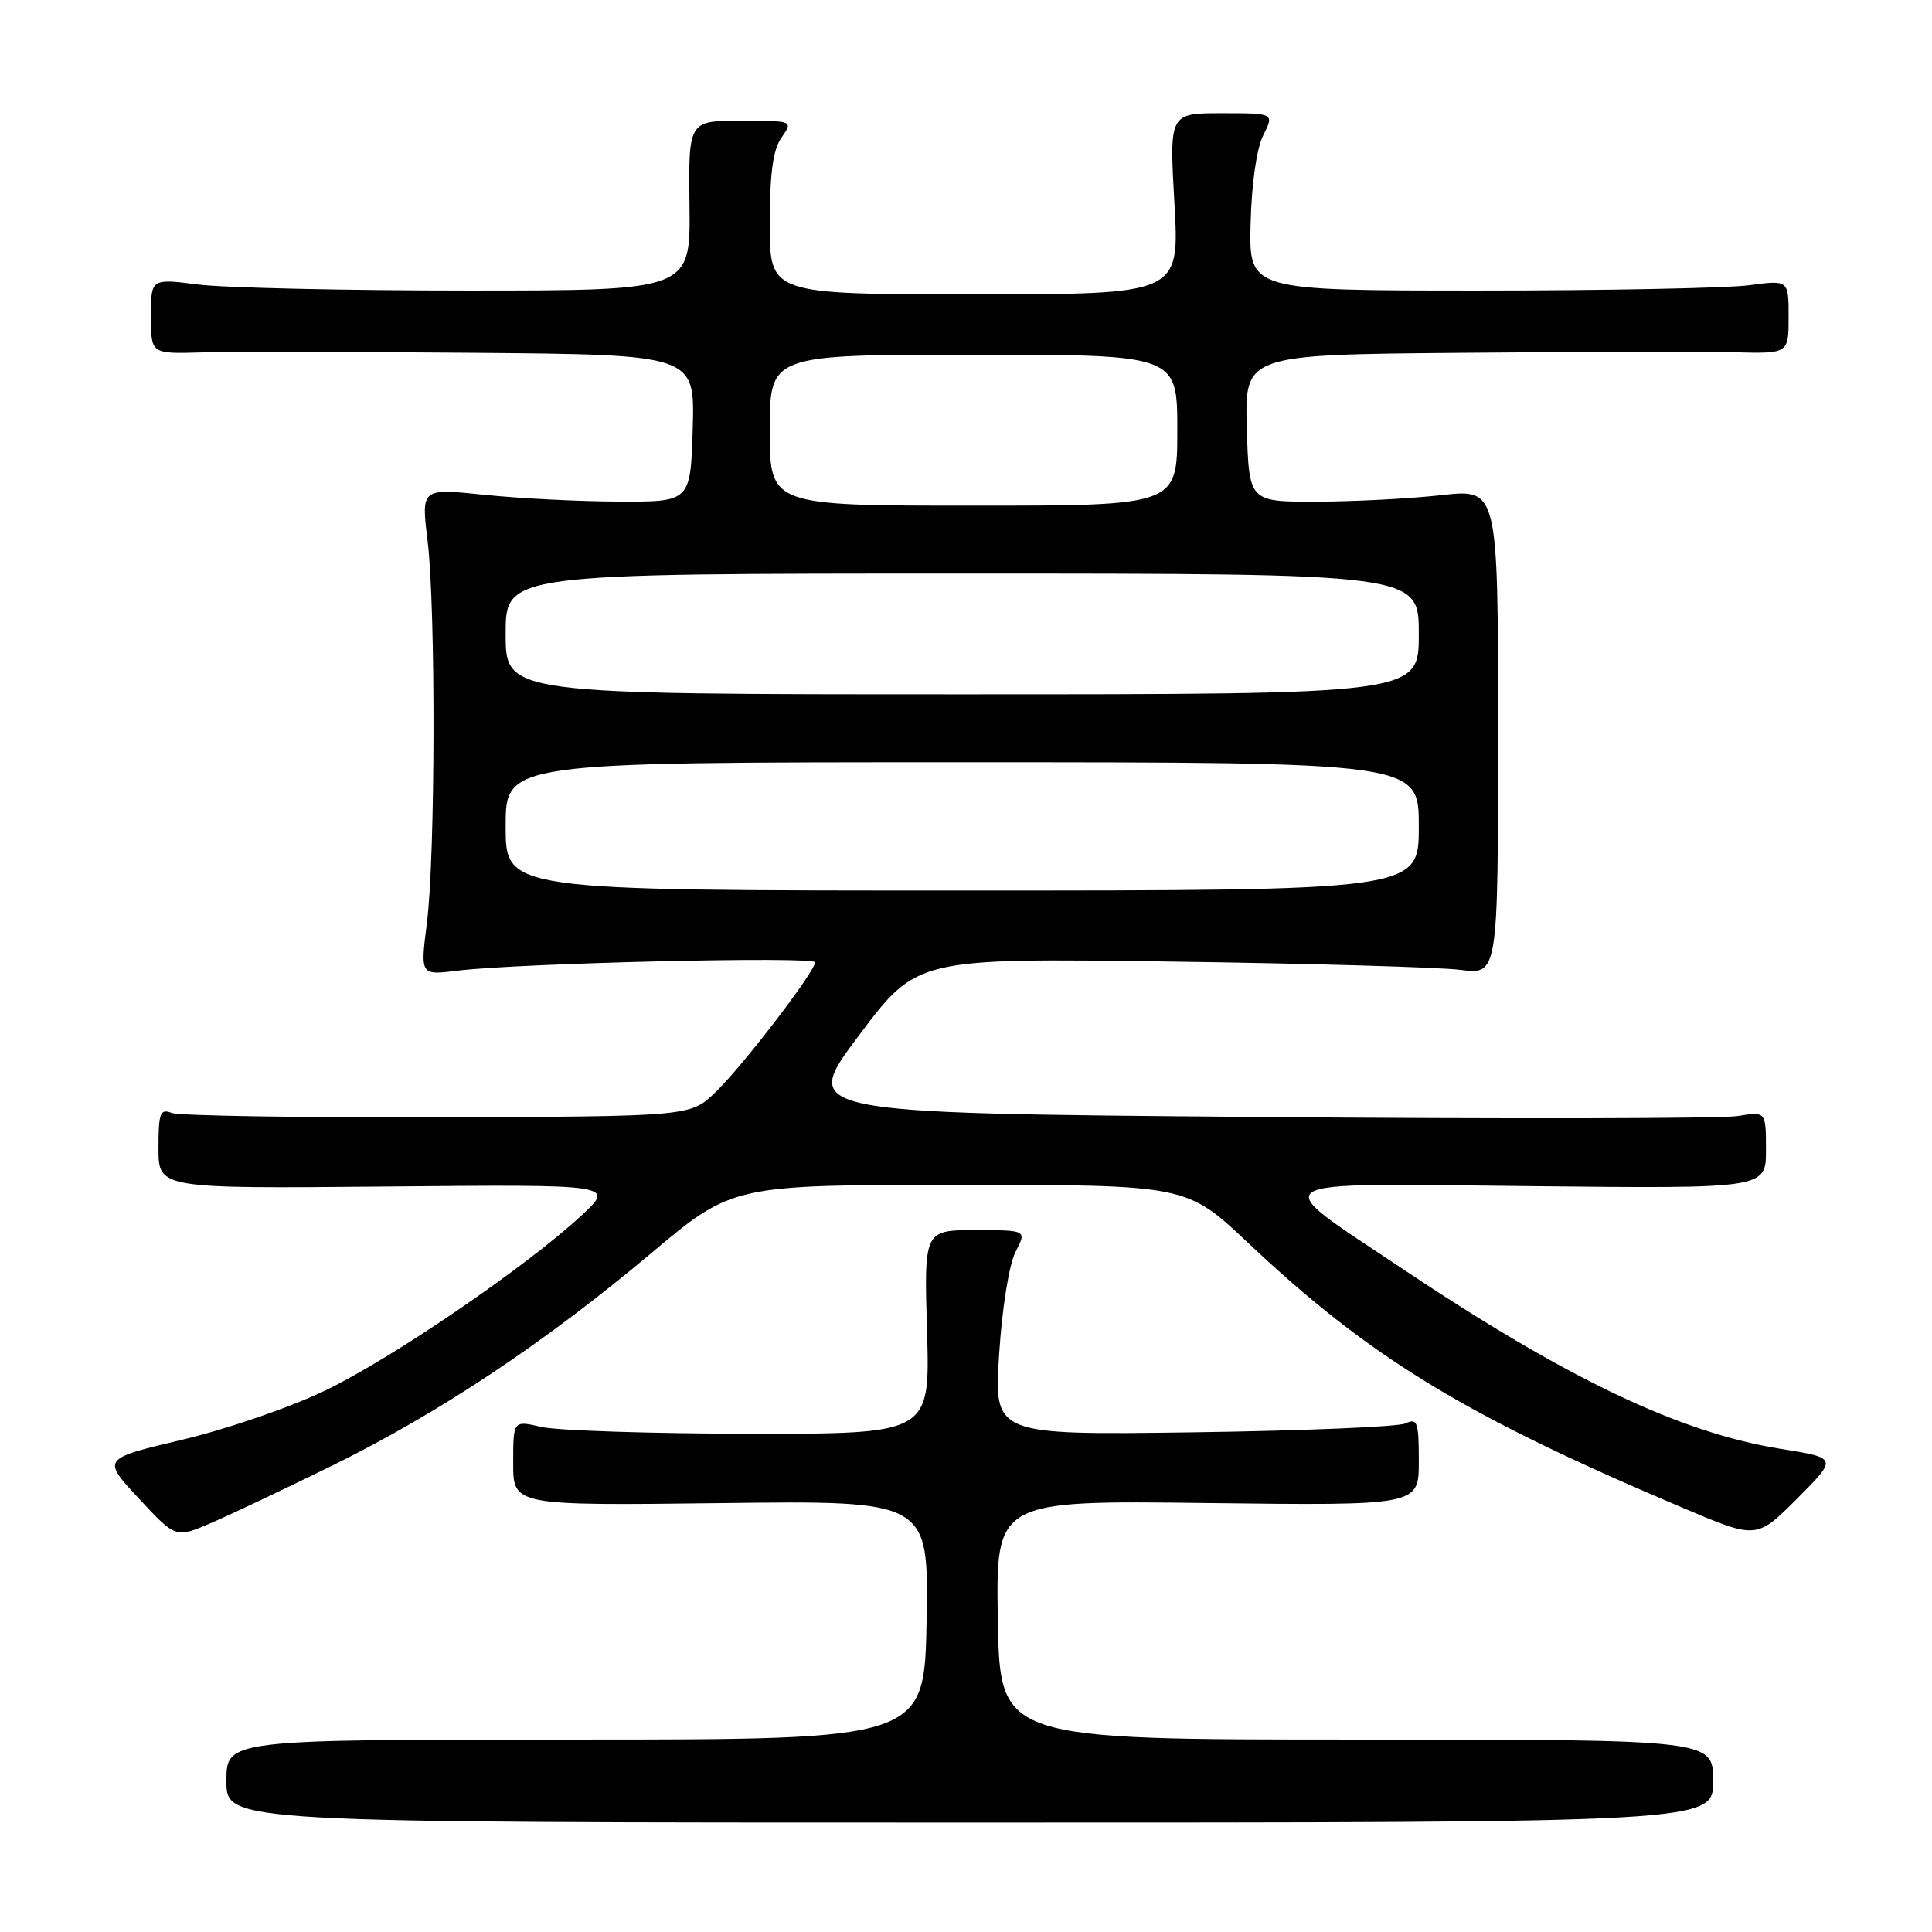 <?xml version="1.0" encoding="UTF-8" standalone="no"?>
<!DOCTYPE svg PUBLIC "-//W3C//DTD SVG 1.1//EN" "http://www.w3.org/Graphics/SVG/1.1/DTD/svg11.dtd" >
<svg xmlns="http://www.w3.org/2000/svg" xmlns:xlink="http://www.w3.org/1999/xlink" version="1.1" viewBox="0 0 256 256">
 <g >
 <path fill="currentColor"
d=" M 227.00 236.00 C 227.00 230.50 227.00 230.50 179.75 230.50 C 132.50 230.50 132.50 230.50 132.22 214.66 C 131.95 198.81 131.95 198.81 159.97 199.16 C 188.00 199.50 188.00 199.50 188.00 193.64 C 188.00 188.42 187.81 187.87 186.25 188.61 C 185.29 189.06 172.62 189.59 158.10 189.79 C 131.70 190.15 131.70 190.15 132.39 179.45 C 132.79 173.26 133.71 167.54 134.57 165.87 C 136.05 163.00 136.05 163.00 129.25 163.00 C 122.44 163.00 122.44 163.00 122.84 176.50 C 123.23 190.00 123.23 190.00 99.37 189.98 C 86.24 189.96 73.81 189.56 71.75 189.08 C 68.00 188.21 68.00 188.21 68.00 193.86 C 68.00 199.50 68.00 199.50 95.53 199.17 C 123.05 198.83 123.05 198.83 122.78 214.67 C 122.50 230.50 122.50 230.50 76.25 230.50 C 30.00 230.50 30.00 230.50 30.00 236.00 C 30.00 241.50 30.00 241.50 128.50 241.50 C 227.00 241.50 227.00 241.50 227.00 236.00 Z  M 44.00 194.21 C 58.19 187.23 72.16 177.93 86.28 166.06 C 97.06 157.00 97.06 157.00 127.14 157.00 C 157.22 157.00 157.22 157.00 165.36 164.67 C 181.54 179.93 194.04 187.55 223.13 199.86 C 232.76 203.94 232.76 203.94 238.13 198.57 C 243.50 193.19 243.50 193.19 236.00 191.99 C 222.54 189.83 207.68 182.74 185.56 167.94 C 167.74 156.03 166.52 156.79 202.78 157.17 C 234.00 157.50 234.00 157.50 234.00 152.38 C 234.00 147.27 234.00 147.27 230.25 147.88 C 228.19 148.22 199.41 148.28 166.29 148.00 C 106.08 147.50 106.08 147.50 113.79 137.23 C 121.50 126.95 121.50 126.95 155.00 127.41 C 173.43 127.66 190.75 128.16 193.50 128.51 C 198.50 129.16 198.50 129.16 198.50 96.96 C 198.50 64.77 198.50 64.77 191.00 65.61 C 186.88 66.07 179.45 66.46 174.50 66.47 C 165.50 66.50 165.50 66.50 165.21 56.75 C 164.93 47.00 164.93 47.00 193.71 46.75 C 209.55 46.61 225.76 46.58 229.75 46.68 C 237.00 46.87 237.00 46.87 237.00 41.98 C 237.00 37.09 237.00 37.09 231.75 37.80 C 228.86 38.18 212.78 38.50 196.00 38.50 C 165.50 38.50 165.50 38.50 165.71 29.69 C 165.84 24.35 166.50 19.71 167.38 17.94 C 168.85 15.00 168.85 15.00 161.90 15.00 C 154.94 15.00 154.94 15.00 155.62 27.00 C 156.30 39.00 156.30 39.00 129.15 39.00 C 102.00 39.00 102.00 39.00 102.00 29.72 C 102.00 22.94 102.42 19.85 103.56 18.22 C 105.11 16.00 105.11 16.00 98.17 16.00 C 91.22 16.00 91.22 16.00 91.36 27.25 C 91.50 38.50 91.50 38.50 62.00 38.50 C 45.77 38.50 29.69 38.14 26.25 37.70 C 20.00 36.90 20.00 36.90 20.00 41.90 C 20.00 46.90 20.00 46.90 26.75 46.70 C 30.46 46.59 46.68 46.61 62.79 46.75 C 92.07 47.00 92.07 47.00 91.79 56.75 C 91.50 66.50 91.50 66.50 82.00 66.46 C 76.78 66.45 68.74 66.04 64.15 65.56 C 55.81 64.70 55.81 64.70 56.65 71.60 C 57.75 80.54 57.69 113.52 56.56 122.36 C 55.69 129.23 55.69 129.23 60.59 128.62 C 68.67 127.62 108.00 126.69 108.00 127.51 C 108.00 128.74 98.41 141.25 94.81 144.72 C 91.47 147.94 91.47 147.94 57.98 148.04 C 39.57 148.10 23.71 147.84 22.75 147.47 C 21.22 146.87 21.00 147.45 21.00 152.14 C 21.00 157.50 21.00 157.50 51.25 157.22 C 81.50 156.94 81.50 156.94 77.00 161.10 C 69.65 167.90 52.10 179.89 43.20 184.20 C 38.58 186.44 30.16 189.34 24.20 190.76 C 13.50 193.29 13.50 193.29 18.39 198.55 C 23.28 203.81 23.28 203.81 27.89 201.84 C 30.42 200.75 37.67 197.32 44.00 194.21 Z  M 67.00 109.50 C 67.00 101.00 67.00 101.00 127.50 101.00 C 188.00 101.00 188.00 101.00 188.00 109.50 C 188.00 118.00 188.00 118.00 127.50 118.00 C 67.00 118.00 67.00 118.00 67.00 109.50 Z  M 67.00 84.00 C 67.00 76.00 67.00 76.00 127.50 76.00 C 188.00 76.00 188.00 76.00 188.00 84.00 C 188.00 92.00 188.00 92.00 127.50 92.00 C 67.00 92.00 67.00 92.00 67.00 84.00 Z  M 102.00 57.00 C 102.00 47.00 102.00 47.00 129.00 47.00 C 156.00 47.00 156.00 47.00 156.00 57.00 C 156.00 67.00 156.00 67.00 129.00 67.00 C 102.00 67.00 102.00 67.00 102.00 57.00 Z "/>
</g>
</svg>